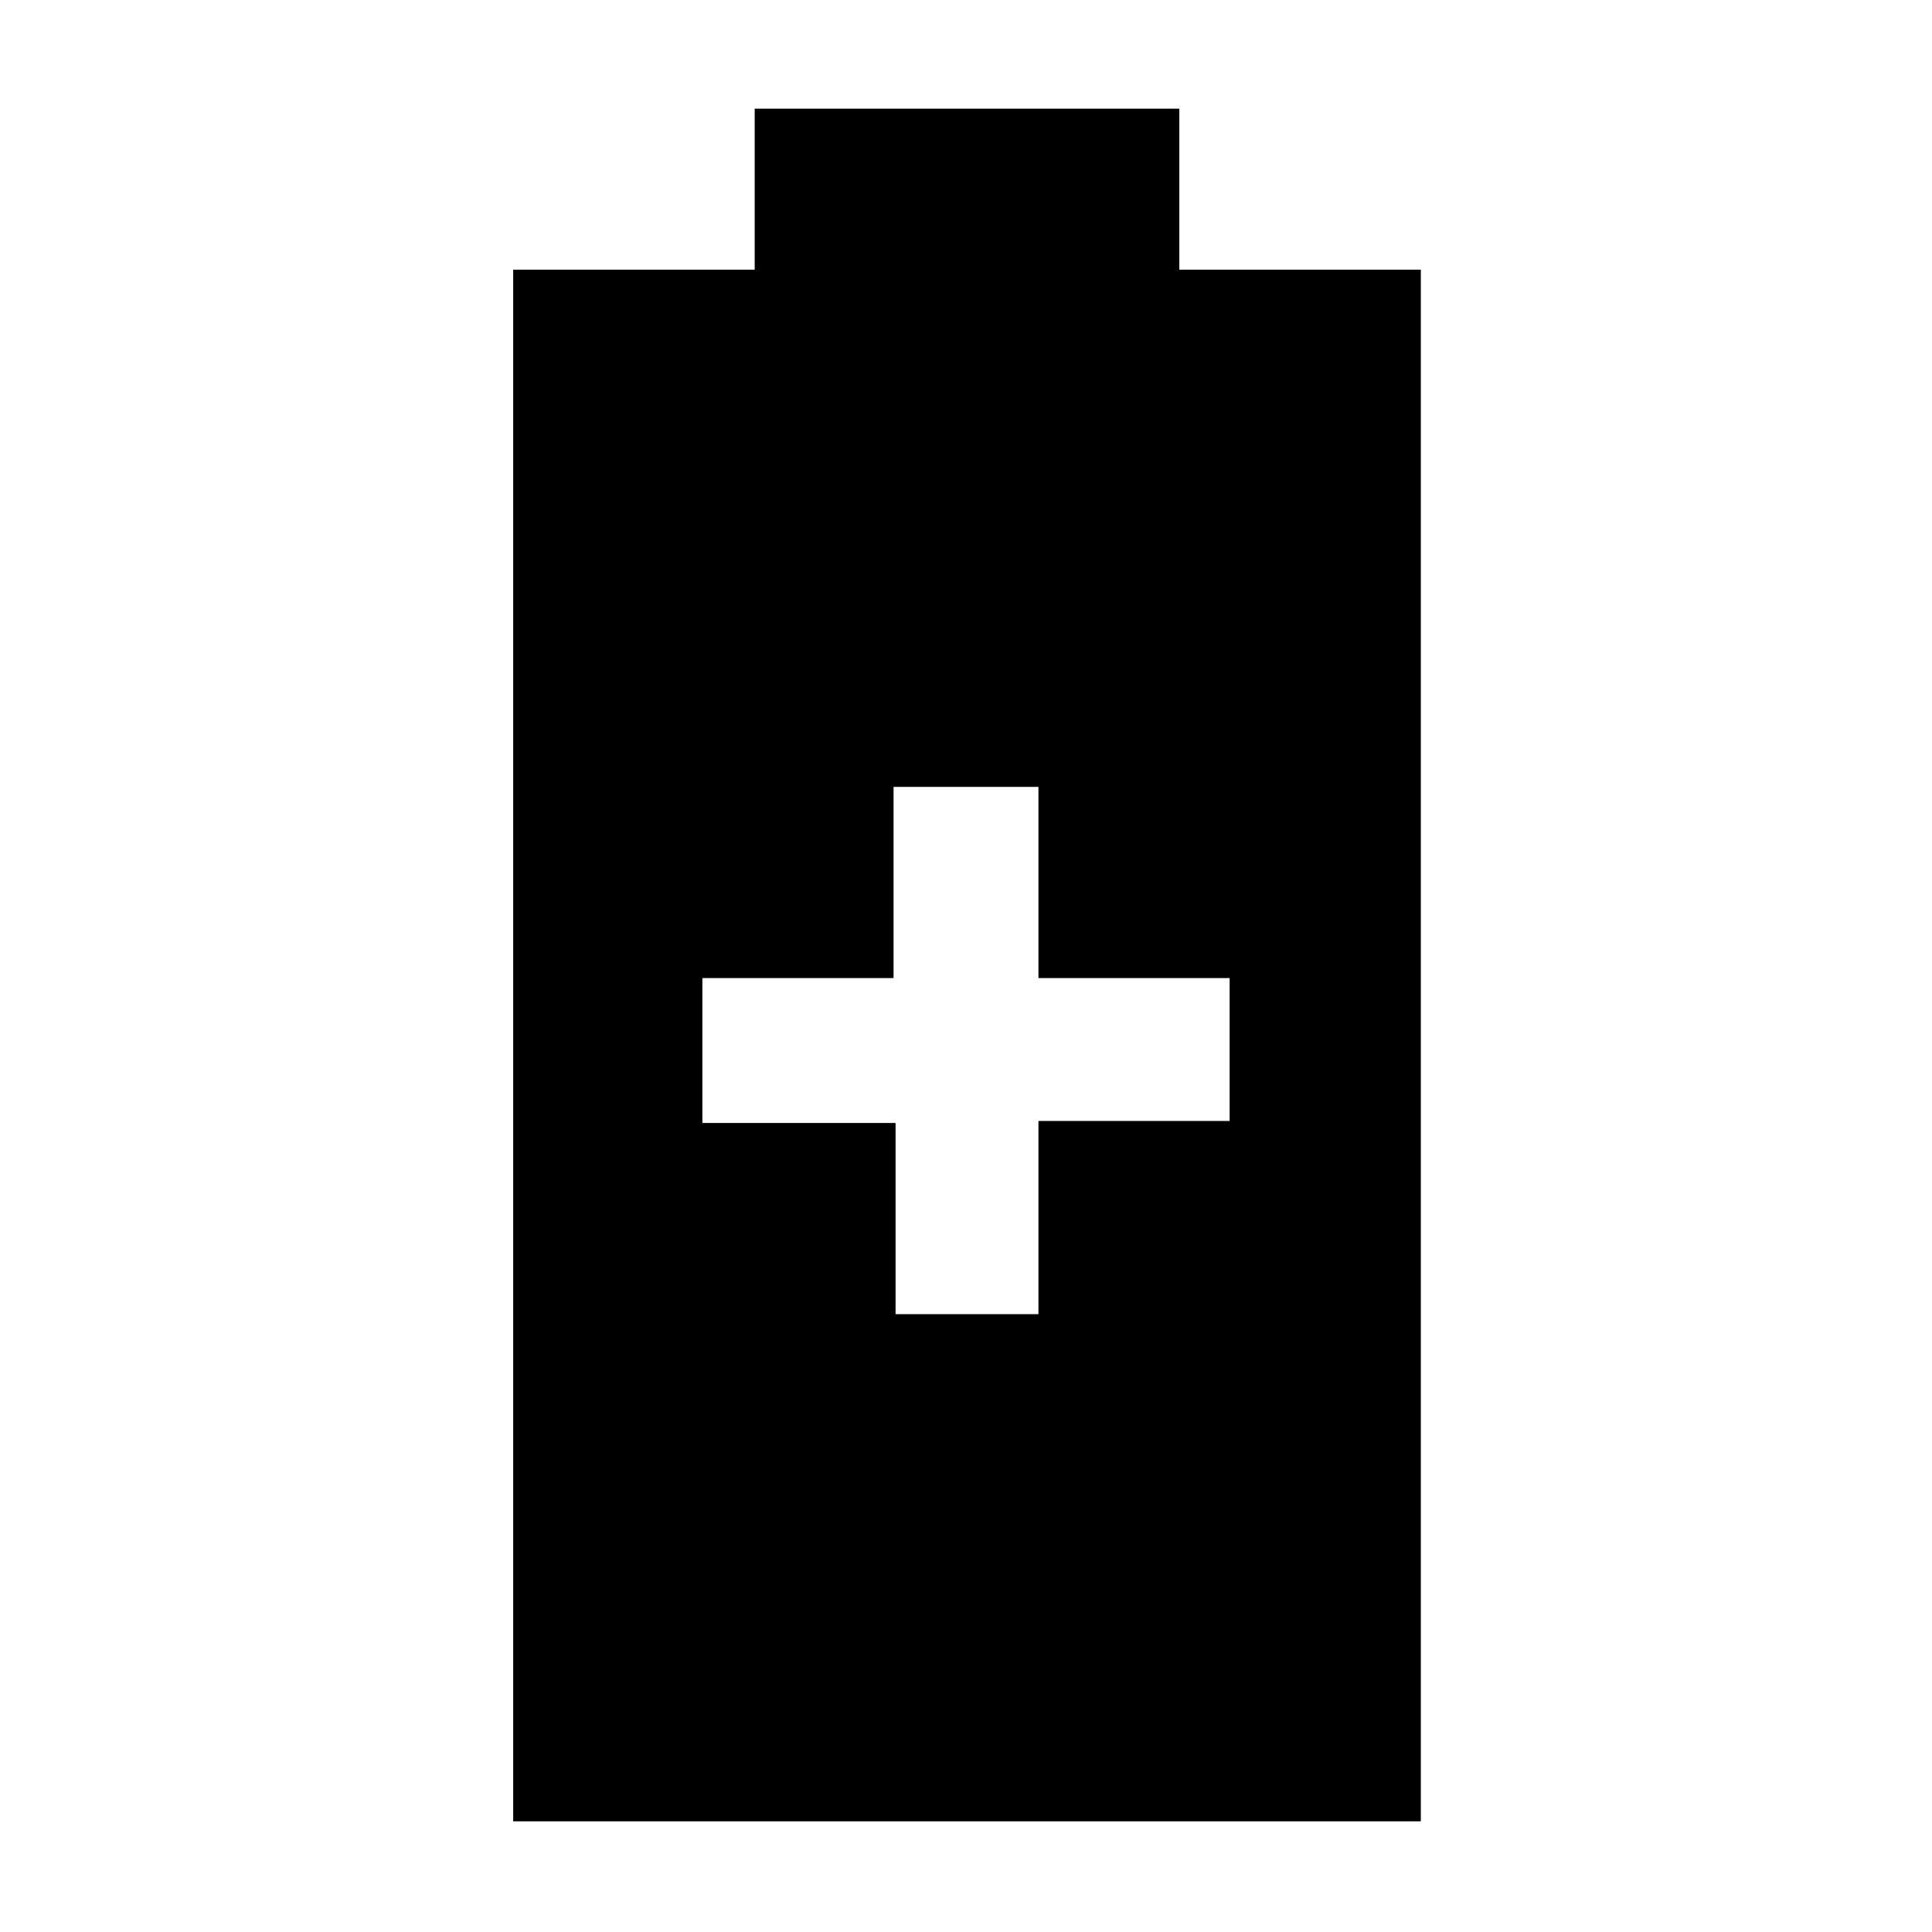 <svg xmlns="http://www.w3.org/2000/svg" height="48" width="48"><path d="M12.75 45.25V6.7H18.75V2.7H29.3V6.7H35.3V45.25ZM22.25 32.65H25.8V27.85H30.55V24.3H25.8V19.55H22.2V24.3H17.45V27.9H22.25Z"/></svg>